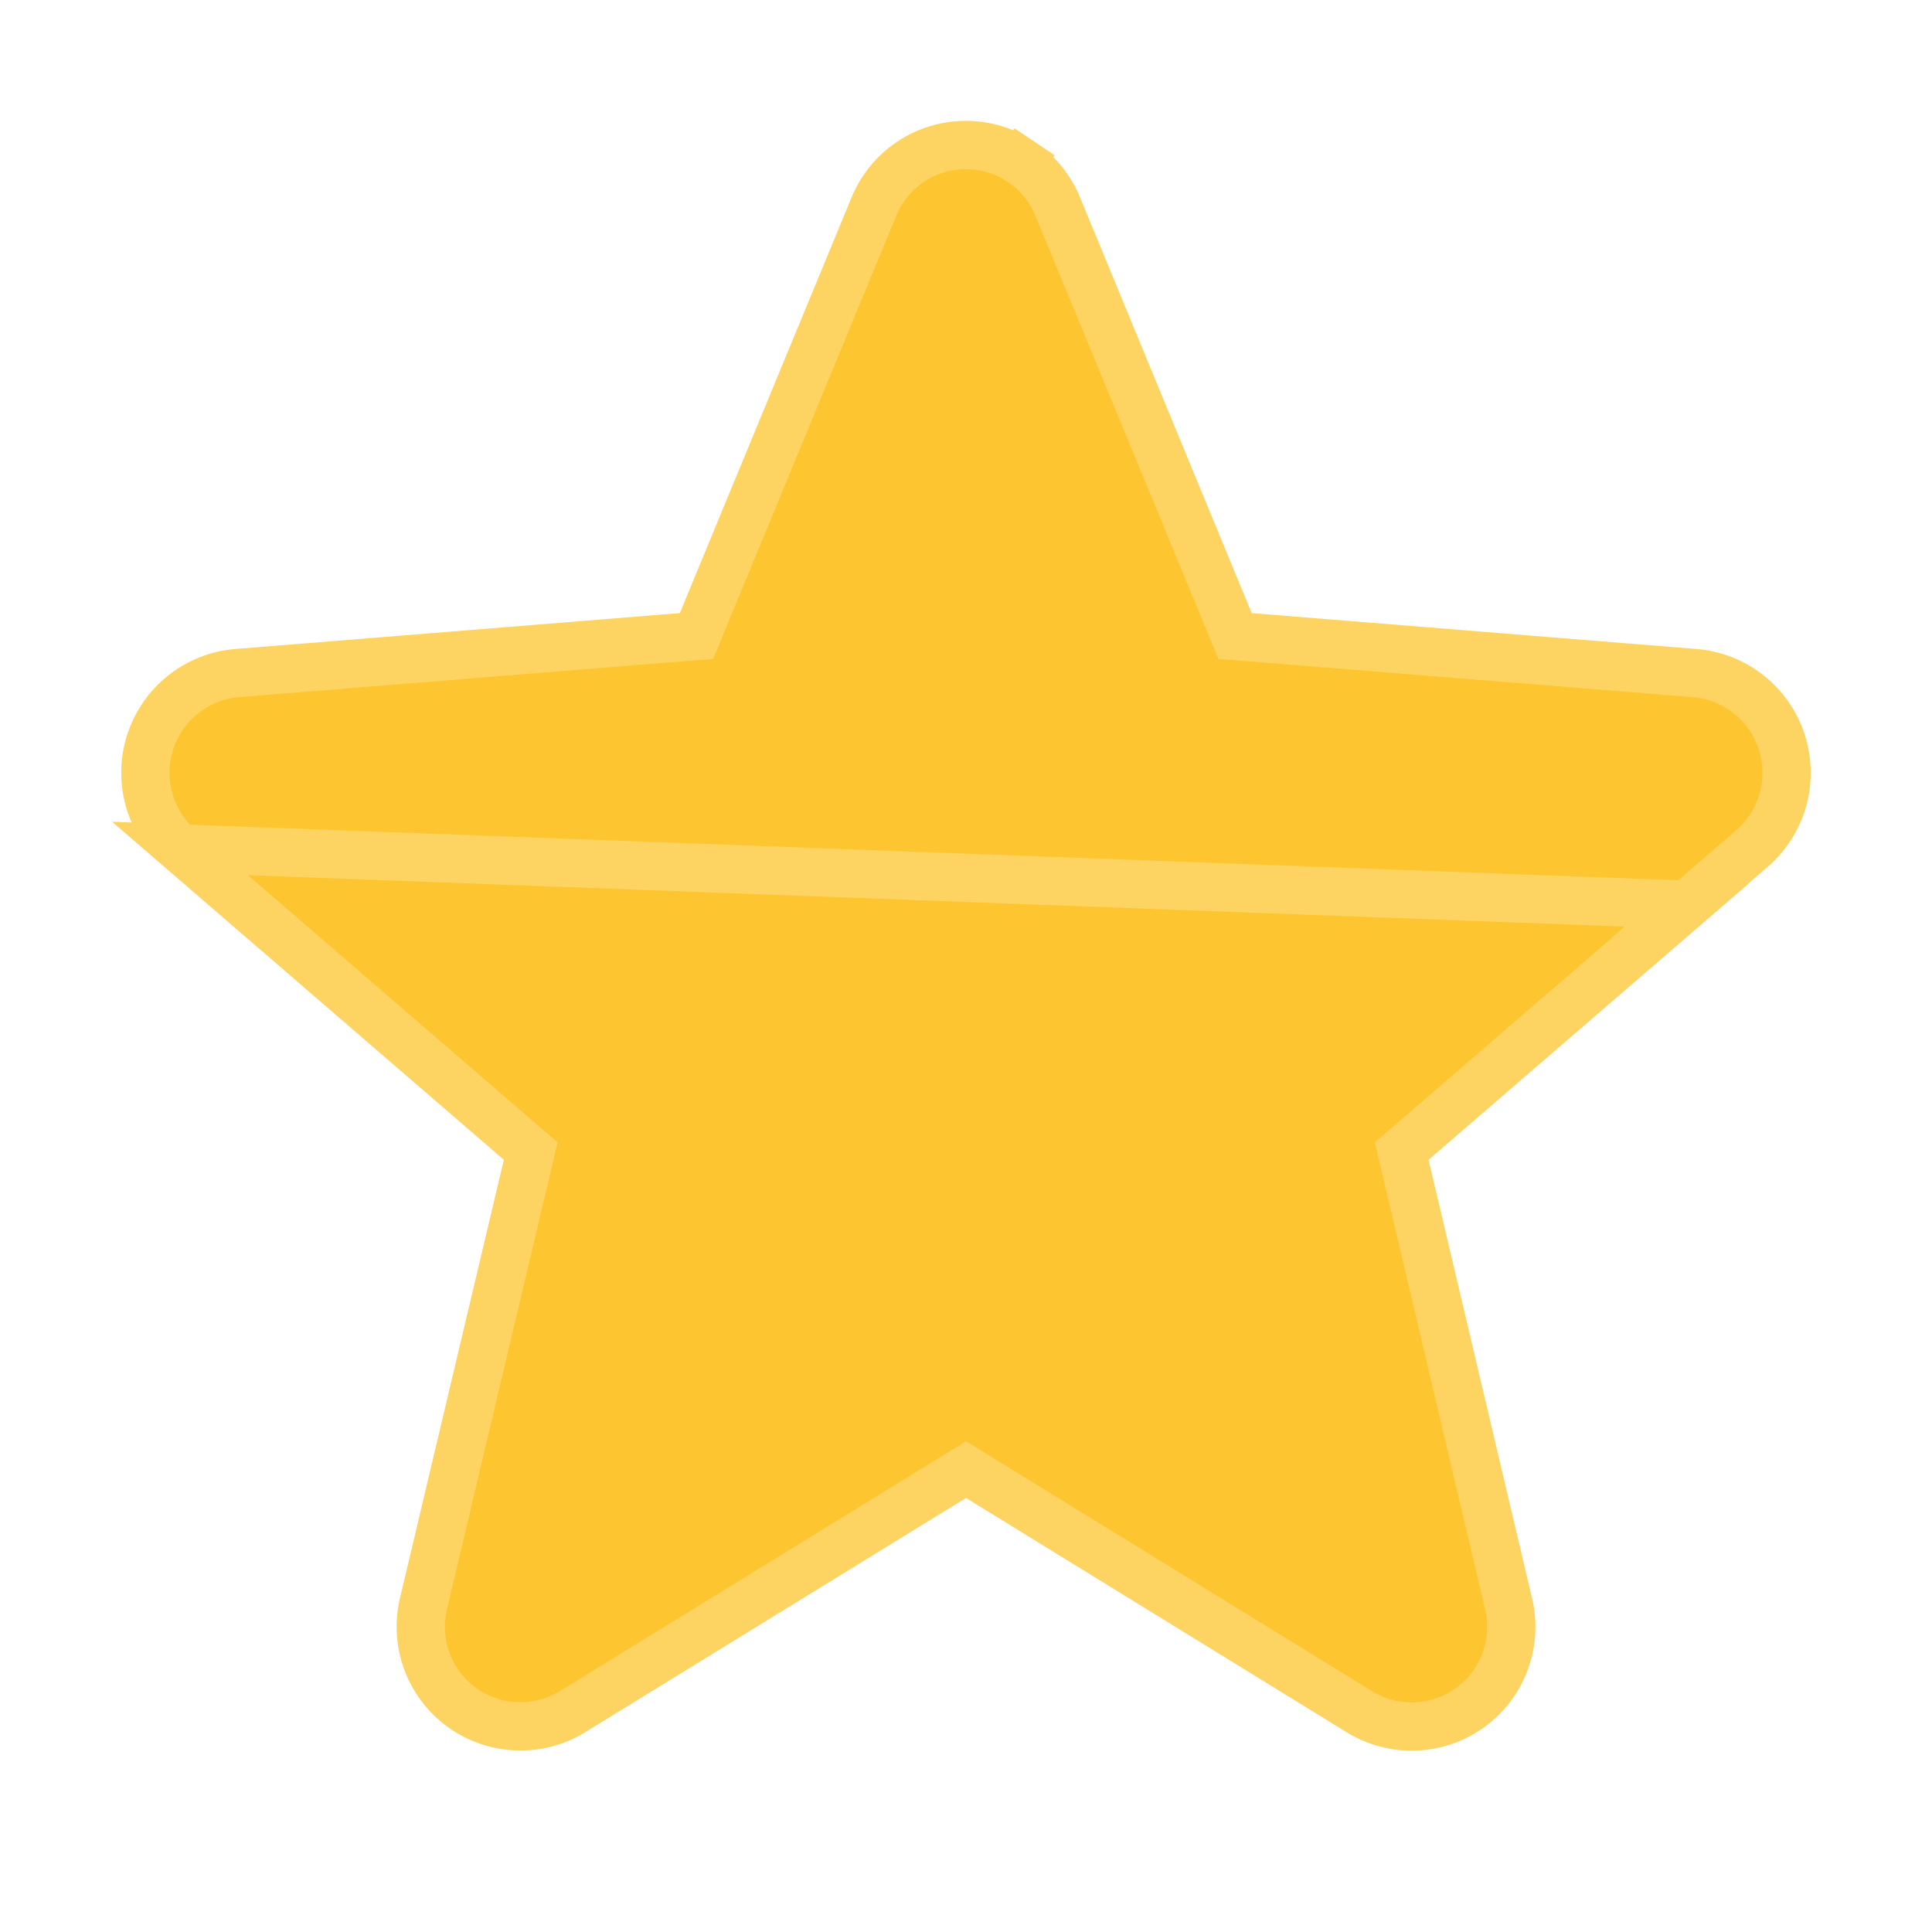 <svg width="40" height="40" viewBox="0 0 40 40" fill="none" xmlns="http://www.w3.org/2000/svg">
<g id="Frame">
<path id="star" d="M34.931 18.732L34.922 18.733L36.272 17.568C36.58 17.302 36.803 16.95 36.913 16.558C37.023 16.165 37.014 15.748 36.888 15.36C36.762 14.973 36.525 14.63 36.205 14.377C35.886 14.124 35.499 13.97 35.093 13.936C35.093 13.936 35.093 13.936 35.092 13.936L25.875 13.192L25.57 13.168L25.453 12.885L21.899 4.278L21.898 4.277C21.744 3.9 21.48 3.577 21.141 3.35L21.419 2.936L21.141 3.35C20.803 3.123 20.404 3.002 19.996 3.002C19.588 3.002 19.19 3.123 18.851 3.35C18.512 3.577 18.249 3.9 18.094 4.277L18.093 4.278L14.537 12.885L14.42 13.168L14.115 13.192L4.9 13.936C4.9 13.936 4.899 13.936 4.898 13.936C4.493 13.972 4.108 14.126 3.79 14.379C3.472 14.633 3.235 14.975 3.11 15.363C2.985 15.75 2.977 16.166 3.087 16.558C3.196 16.95 3.419 17.301 3.727 17.567L34.931 18.732ZM34.931 18.732L29.25 23.634L29.02 23.832L29.09 24.127L31.232 33.201L31.233 33.203C31.328 33.599 31.303 34.015 31.162 34.397C31.021 34.78 30.77 35.112 30.44 35.352C30.11 35.592 29.717 35.728 29.31 35.745C28.902 35.761 28.499 35.656 28.151 35.444L20.262 30.588L20 30.427L19.738 30.588L11.845 35.443C11.845 35.443 11.844 35.444 11.844 35.444C11.496 35.655 11.094 35.758 10.688 35.741C10.281 35.724 9.889 35.587 9.56 35.348C9.231 35.108 8.98 34.777 8.839 34.395C8.698 34.013 8.673 33.598 8.768 33.202L8.768 33.201L10.918 24.128L10.988 23.832L10.758 23.634L3.727 17.567L34.931 18.732Z" fill="#FDC630" stroke="#FDD462"/>
</g>
</svg>
